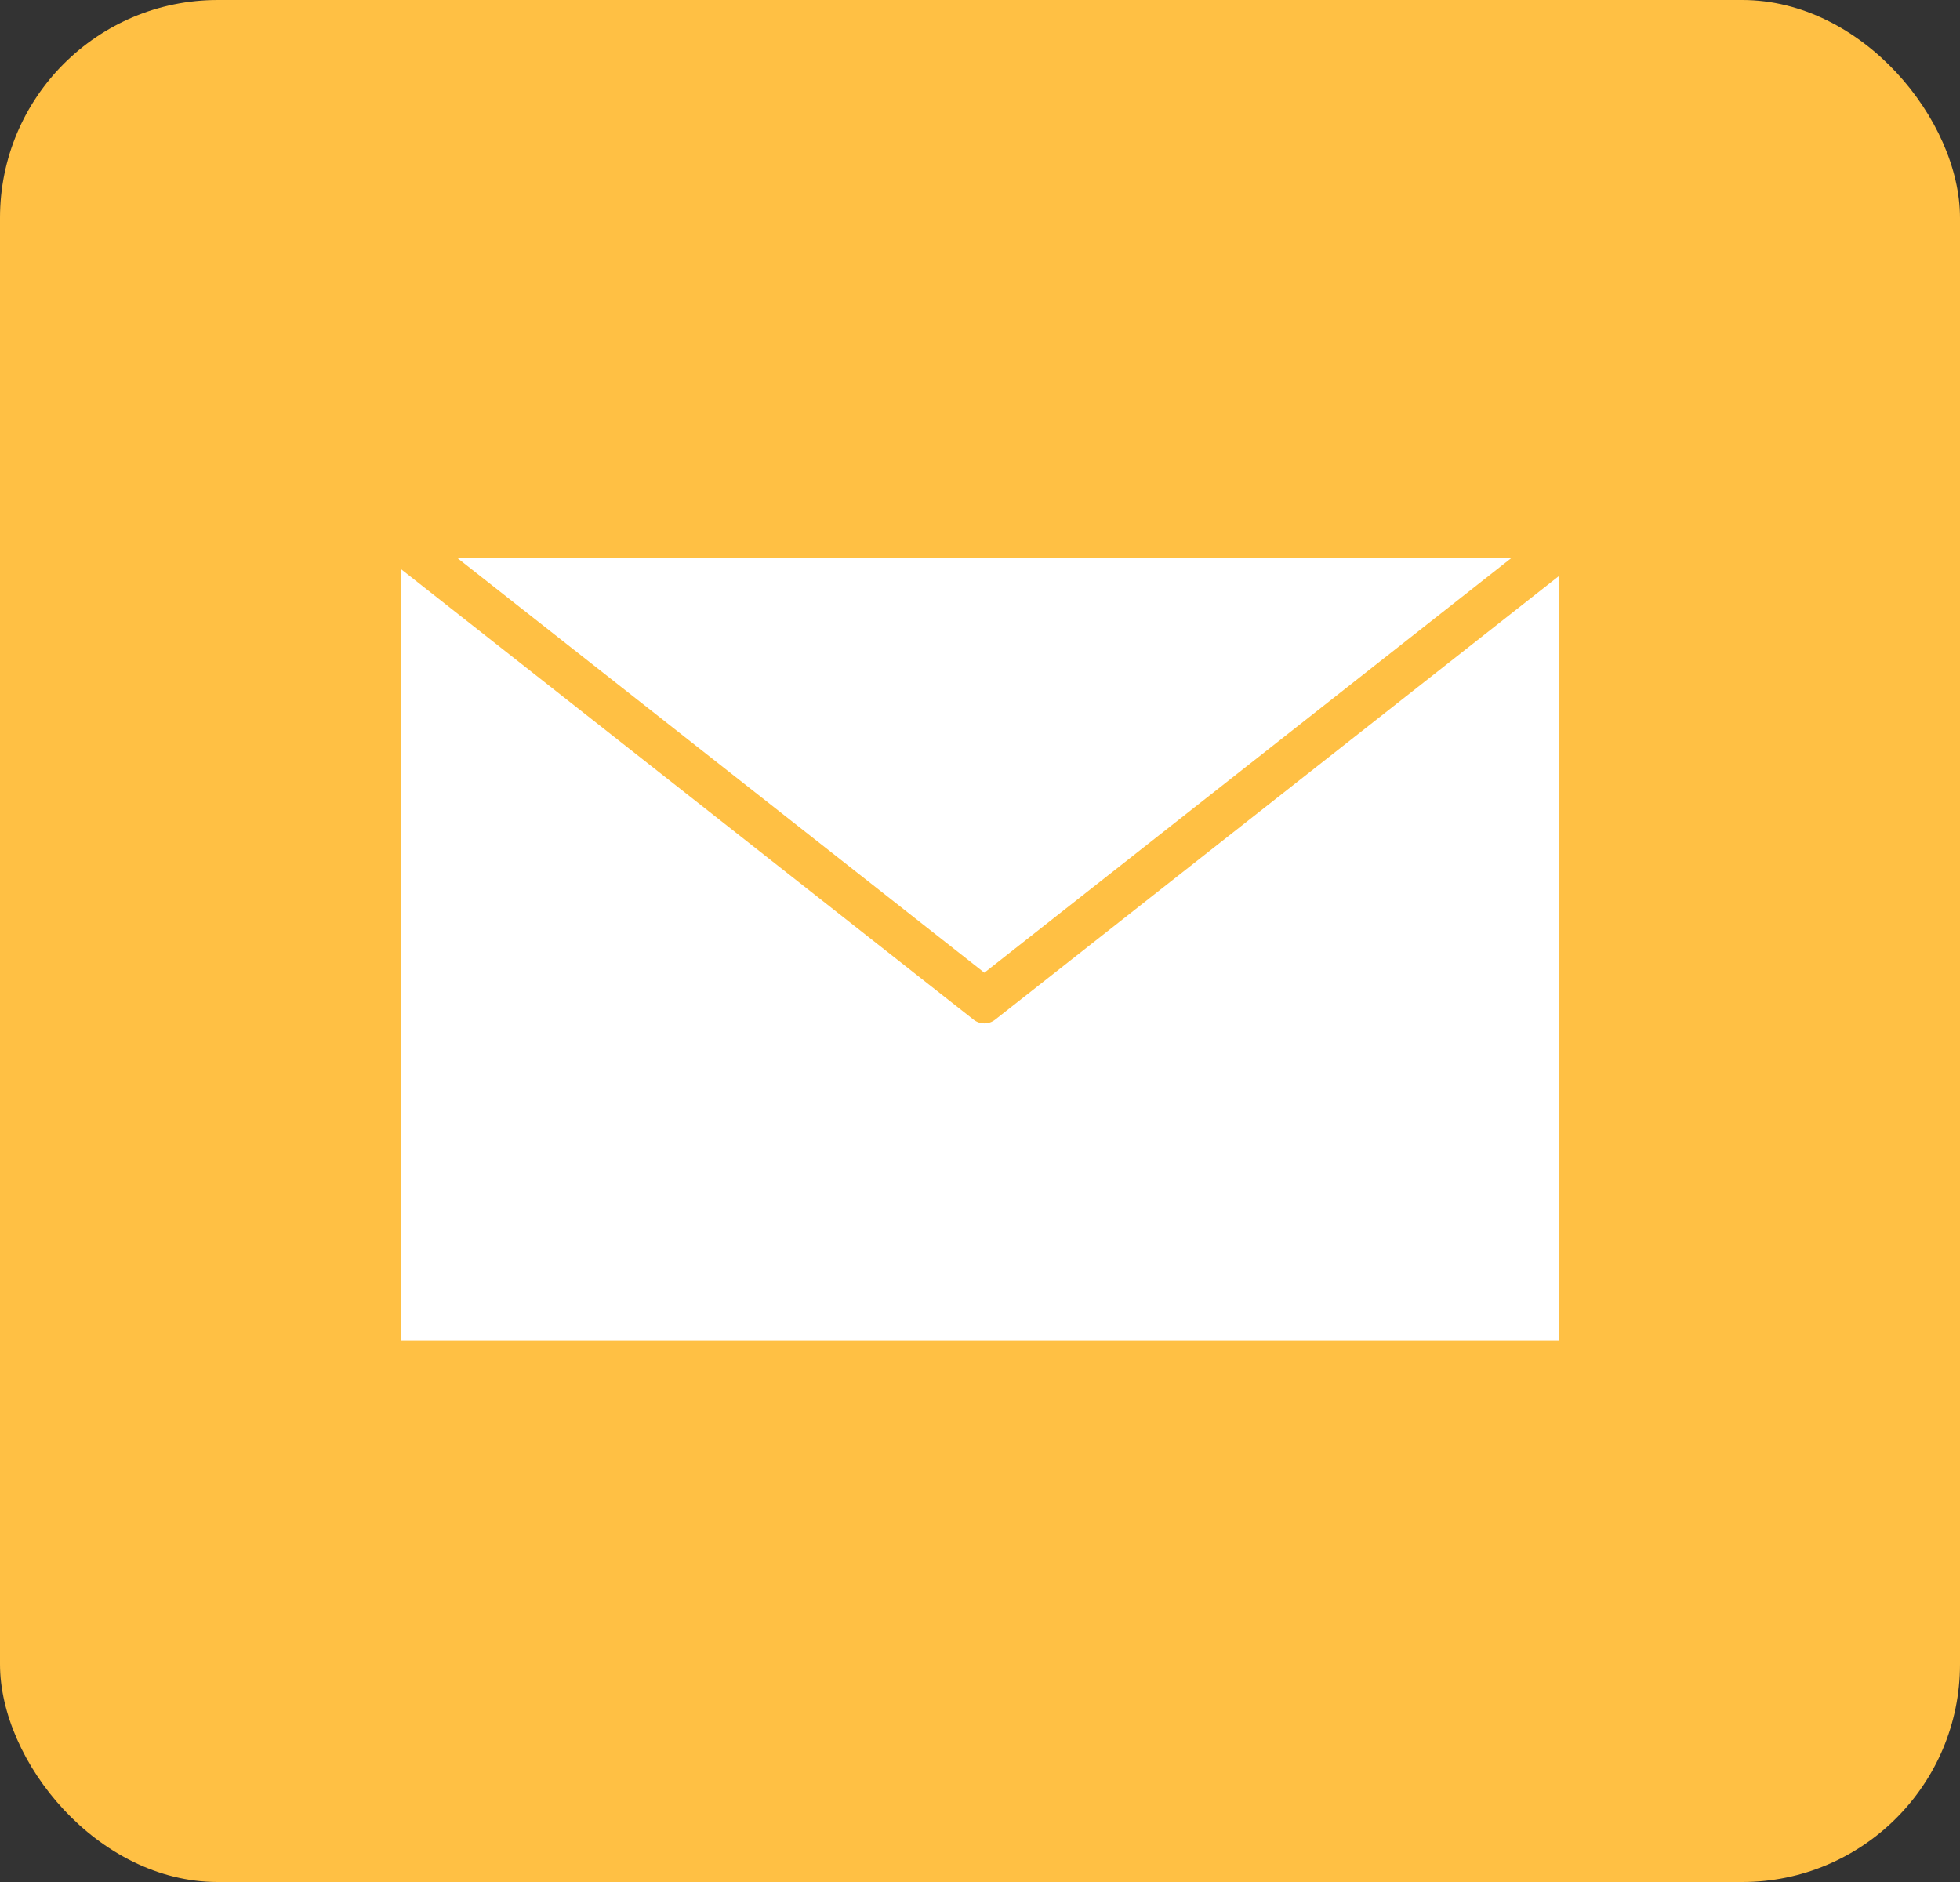 <svg xmlns="http://www.w3.org/2000/svg" width="225" height="216" viewBox="0 0 225 216">
  <rect x="0" y="0" width="225" height="216" fill="#333333" stroke="none"/>
  <g id="그룹_321" data-name="그룹 321" transform="translate(-1335 -3565)">
    <rect id="사각형_310" data-name="사각형 310" width="225" height="216" rx="25" transform="translate(1335 3565)" fill="#ffc044"/>
    <rect id="사각형_312" data-name="사각형 312" width="91.863" height="132.967" transform="translate(1513.967 3627) rotate(90)" fill="#fff"/>
    <g id="다각형_16" data-name="다각형 16" transform="translate(1523 3683) rotate(180)" fill="none">
      <path d="M73.763.973a2,2,0,0,1,2.473,0l69.223,54.455A2,2,0,0,1,144.223,59H5.777a2,2,0,0,1-1.237-3.572Z" stroke="none"/>
      <path d="M 75 6.362 L 14.443 54 L 135.557 54 L 75 6.362 M 75 0.545 C 75.437 0.545 75.874 0.687 76.237 0.973 L 145.459 55.428 C 146.952 56.602 146.122 59 144.223 59 L 5.777 59 C 3.878 59 3.048 56.602 4.541 55.428 L 73.763 0.973 C 74.126 0.687 74.563 0.545 75 0.545 Z" stroke="none" fill="#ffc044"/>
    </g>
  </g>
</svg>
